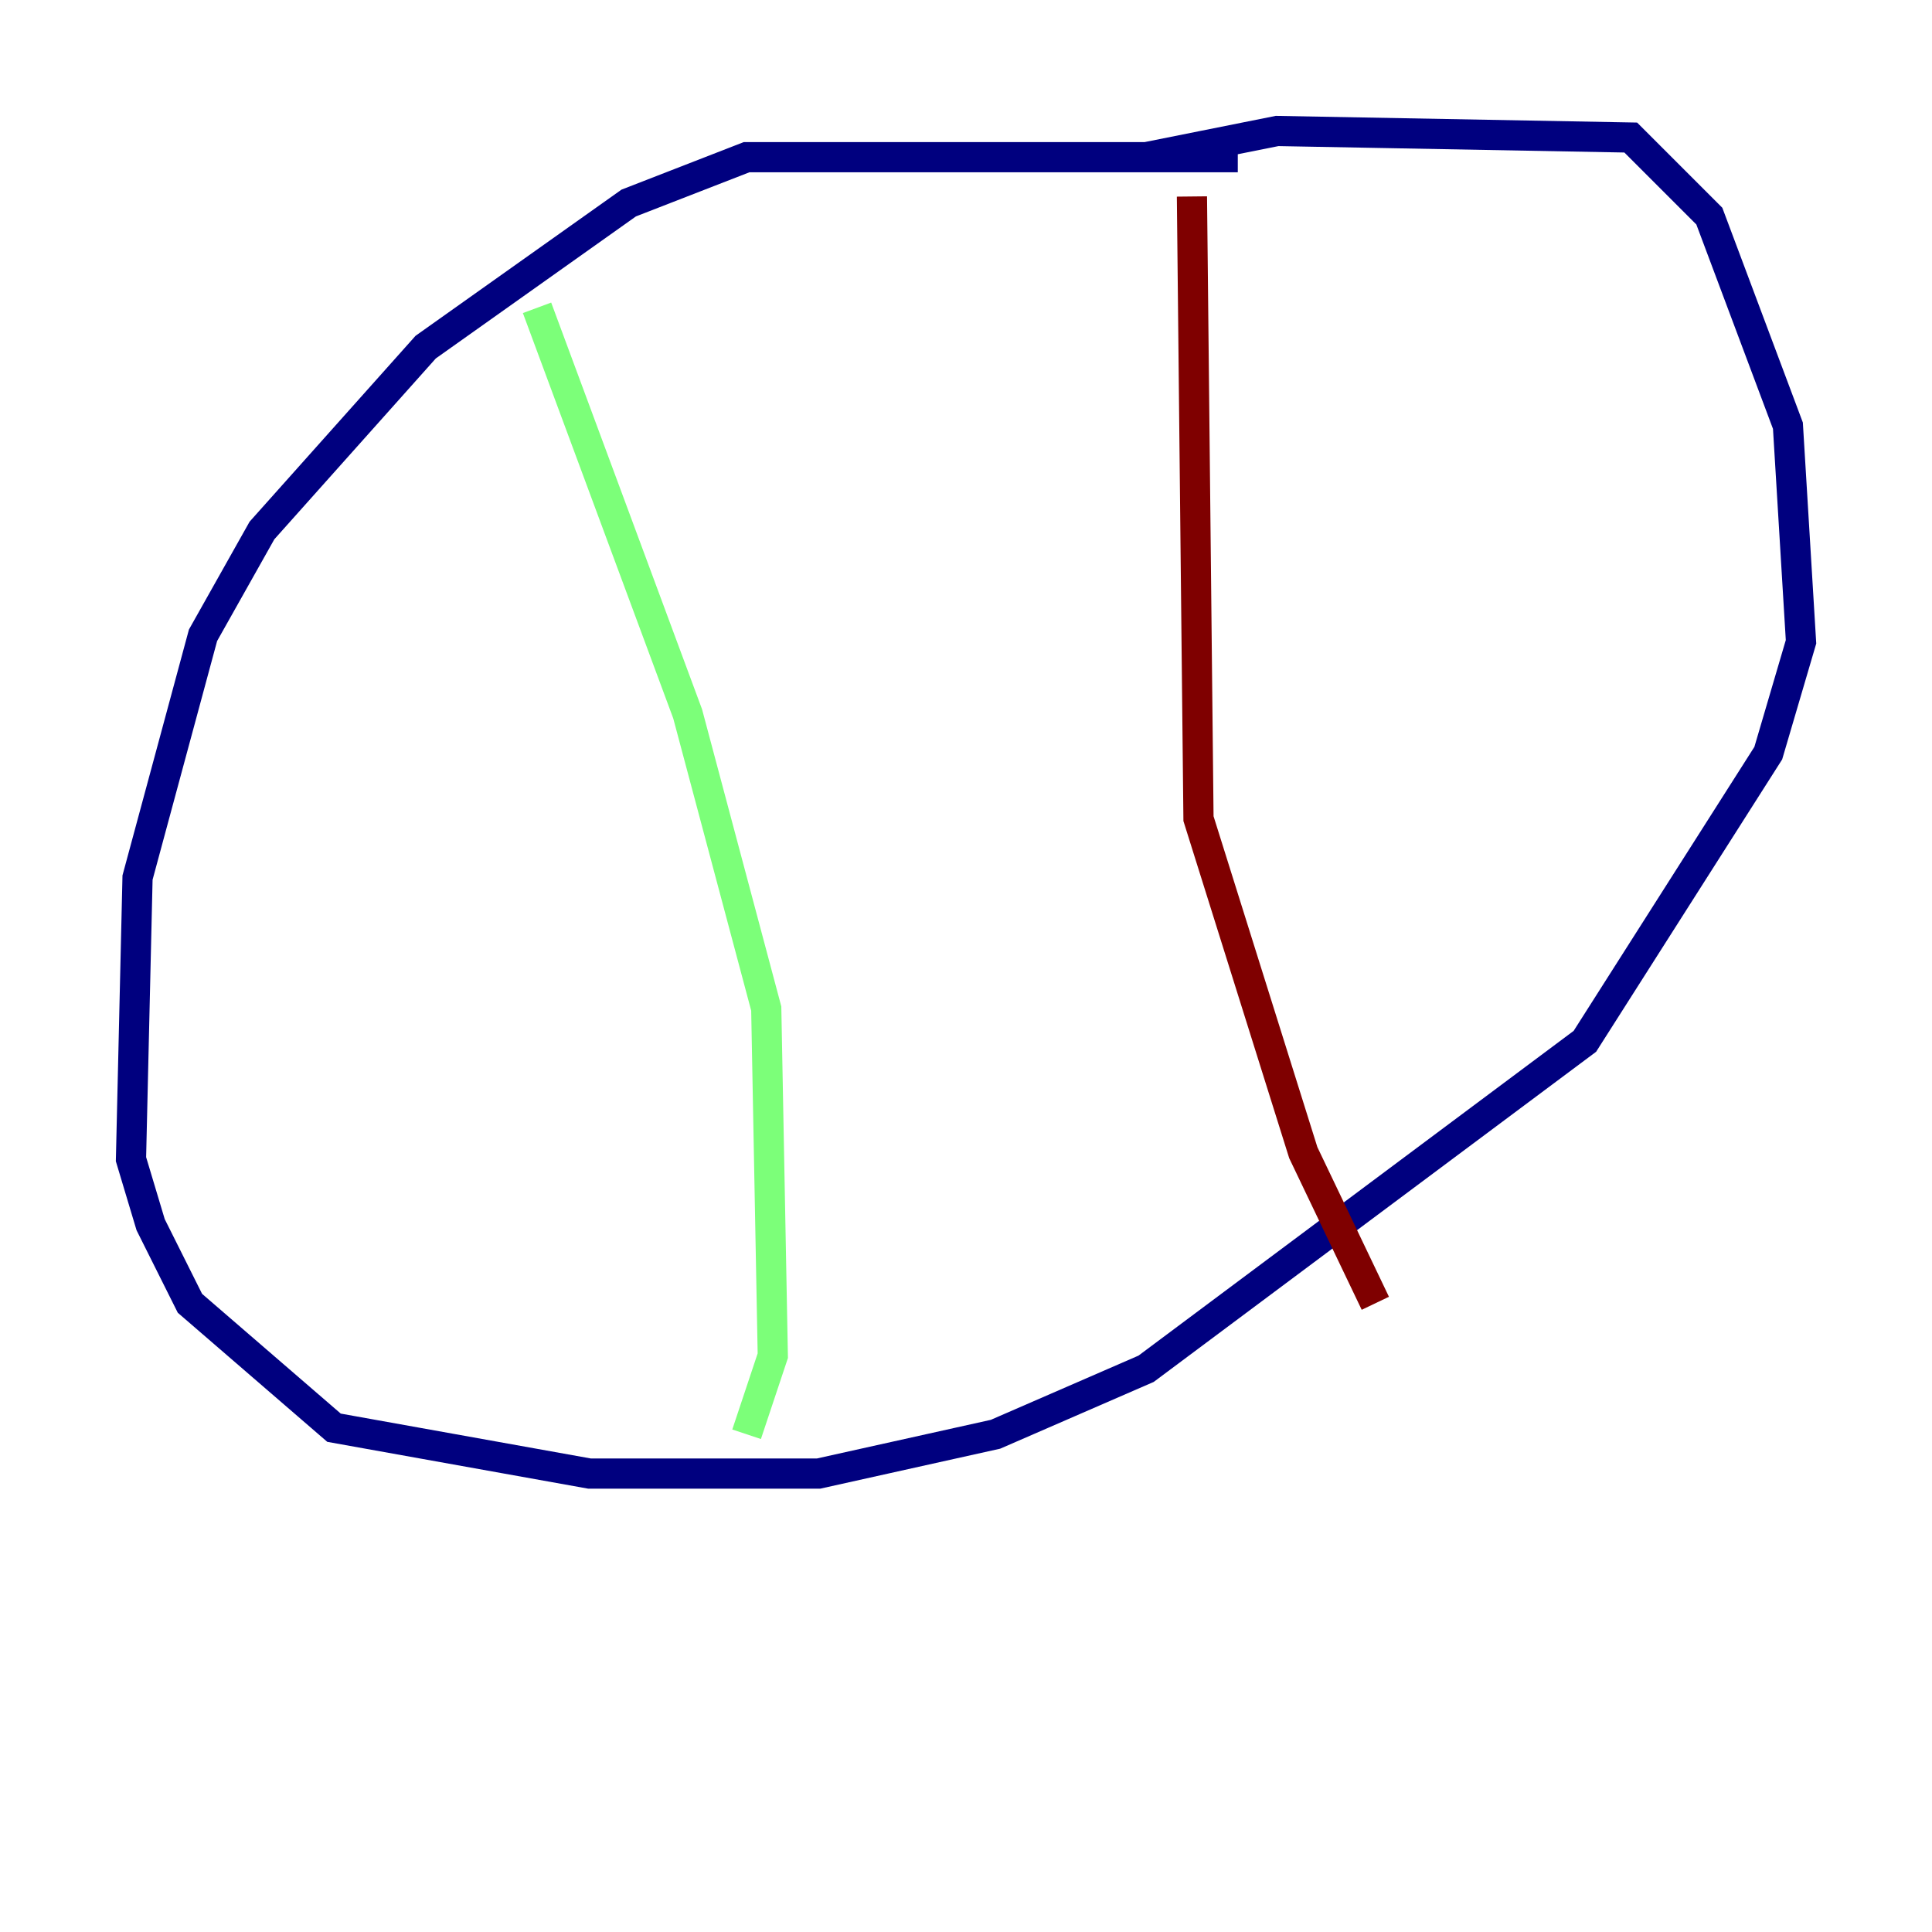 <?xml version="1.0" encoding="utf-8" ?>
<svg baseProfile="tiny" height="128" version="1.2" viewBox="0,0,128,128" width="128" xmlns="http://www.w3.org/2000/svg" xmlns:ev="http://www.w3.org/2001/xml-events" xmlns:xlink="http://www.w3.org/1999/xlink"><defs /><polyline fill="none" points="82.007,10.414 49.464,10.414 41.654,13.451 28.203,22.997 17.356,35.146 13.451,42.088 9.112,58.142 8.678,76.8 9.98,81.139 12.583,86.346 22.129,94.59 39.051,97.627 54.237,97.627 65.953,95.024 75.932,90.685 105.003,68.99 117.153,49.898 119.322,42.522 118.454,28.203 113.248,14.319 108.041,9.112 84.61,8.678 75.932,10.414" stroke="#00007f" stroke-width="2" /><polyline fill="none" points="35.58,20.393 45.559,47.295 50.766,66.82 51.2,89.817 49.464,95.024" stroke="#7cff79" stroke-width="2" /><polyline fill="none" points="78.969,13.017 79.403,54.237 86.346,76.366 91.119,86.346" stroke="#7f0000" stroke-width="2" /></svg>